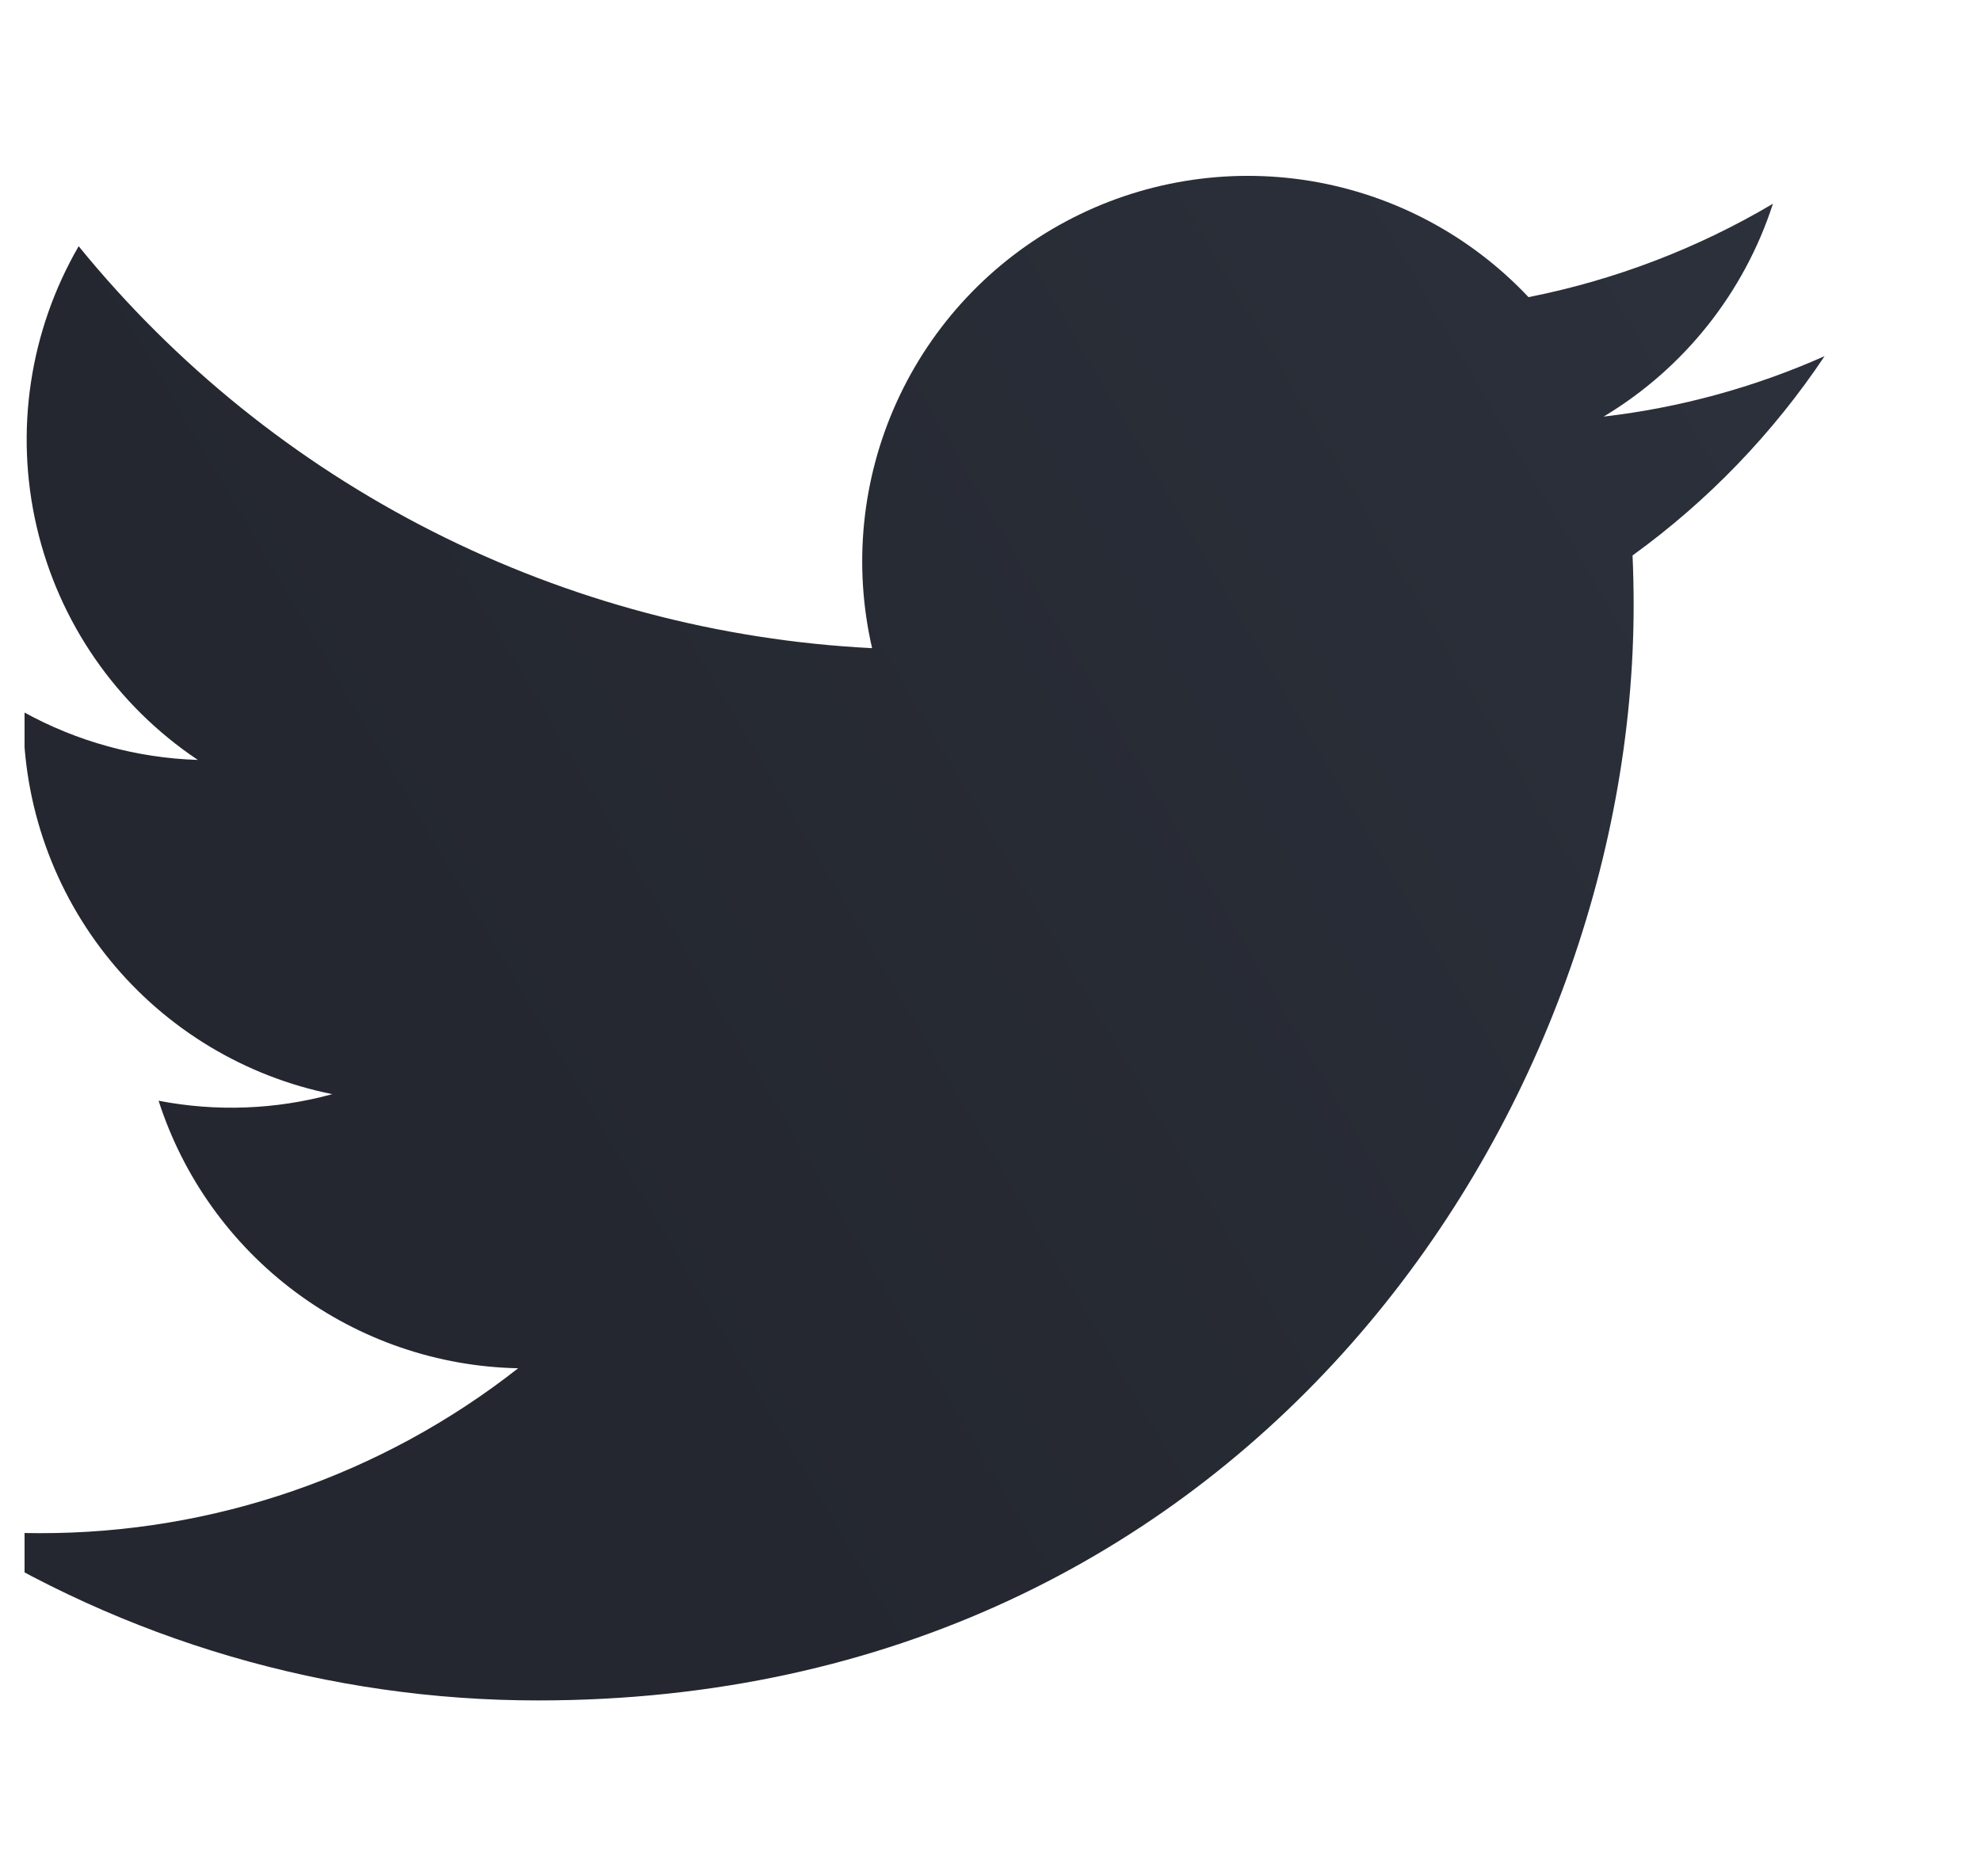 <svg width="38" height="36" viewBox="0 0 38 36" fill="none" xmlns="http://www.w3.org/2000/svg">
<g clip-path="url(#clip0_6_8734)">
<path d="M10.325 32.625C23.907 32.625 31.337 21.37 31.337 11.613C31.337 11.296 31.33 10.973 31.316 10.657C32.762 9.611 34.009 8.316 35 6.833C33.654 7.432 32.224 7.823 30.761 7.993C32.302 7.069 33.456 5.618 34.009 3.909C32.559 4.768 30.973 5.374 29.32 5.701C28.206 4.517 26.733 3.734 25.13 3.471C23.526 3.209 21.88 3.482 20.447 4.248C19.013 5.015 17.873 6.232 17.201 7.712C16.529 9.192 16.363 10.852 16.729 12.436C13.794 12.288 10.922 11.526 8.3 10.197C5.678 8.869 3.365 7.004 1.509 4.724C0.567 6.35 0.278 8.274 0.703 10.104C1.127 11.935 2.233 13.535 3.795 14.58C2.622 14.543 1.475 14.227 0.448 13.659V13.75C0.447 15.456 1.037 17.11 2.117 18.43C3.198 19.751 4.702 20.656 6.374 20.993C5.288 21.29 4.148 21.333 3.042 21.119C3.514 22.586 4.432 23.869 5.669 24.79C6.905 25.71 8.398 26.221 9.939 26.252C7.323 28.307 4.091 29.421 0.765 29.416C0.175 29.415 -0.414 29.379 -1 29.308C2.379 31.476 6.31 32.627 10.325 32.625Z" fill="url(#paint0_linear_6_8734)"/>
</g>
<defs>
<linearGradient id="paint0_linear_6_8734" x1="-1" y1="3.374" x2="25.736" y2="-12.364" gradientUnits="userSpaceOnUse">
<stop stop-color="#24272F"/>
<stop offset="1" stop-color="#2C313C"/>
</linearGradient>
<clipPath id="clip0_6_8734">
<rect width="36.882" height="36" fill="white" transform="translate(0.471)"/>
</clipPath>
</defs>
</svg>
